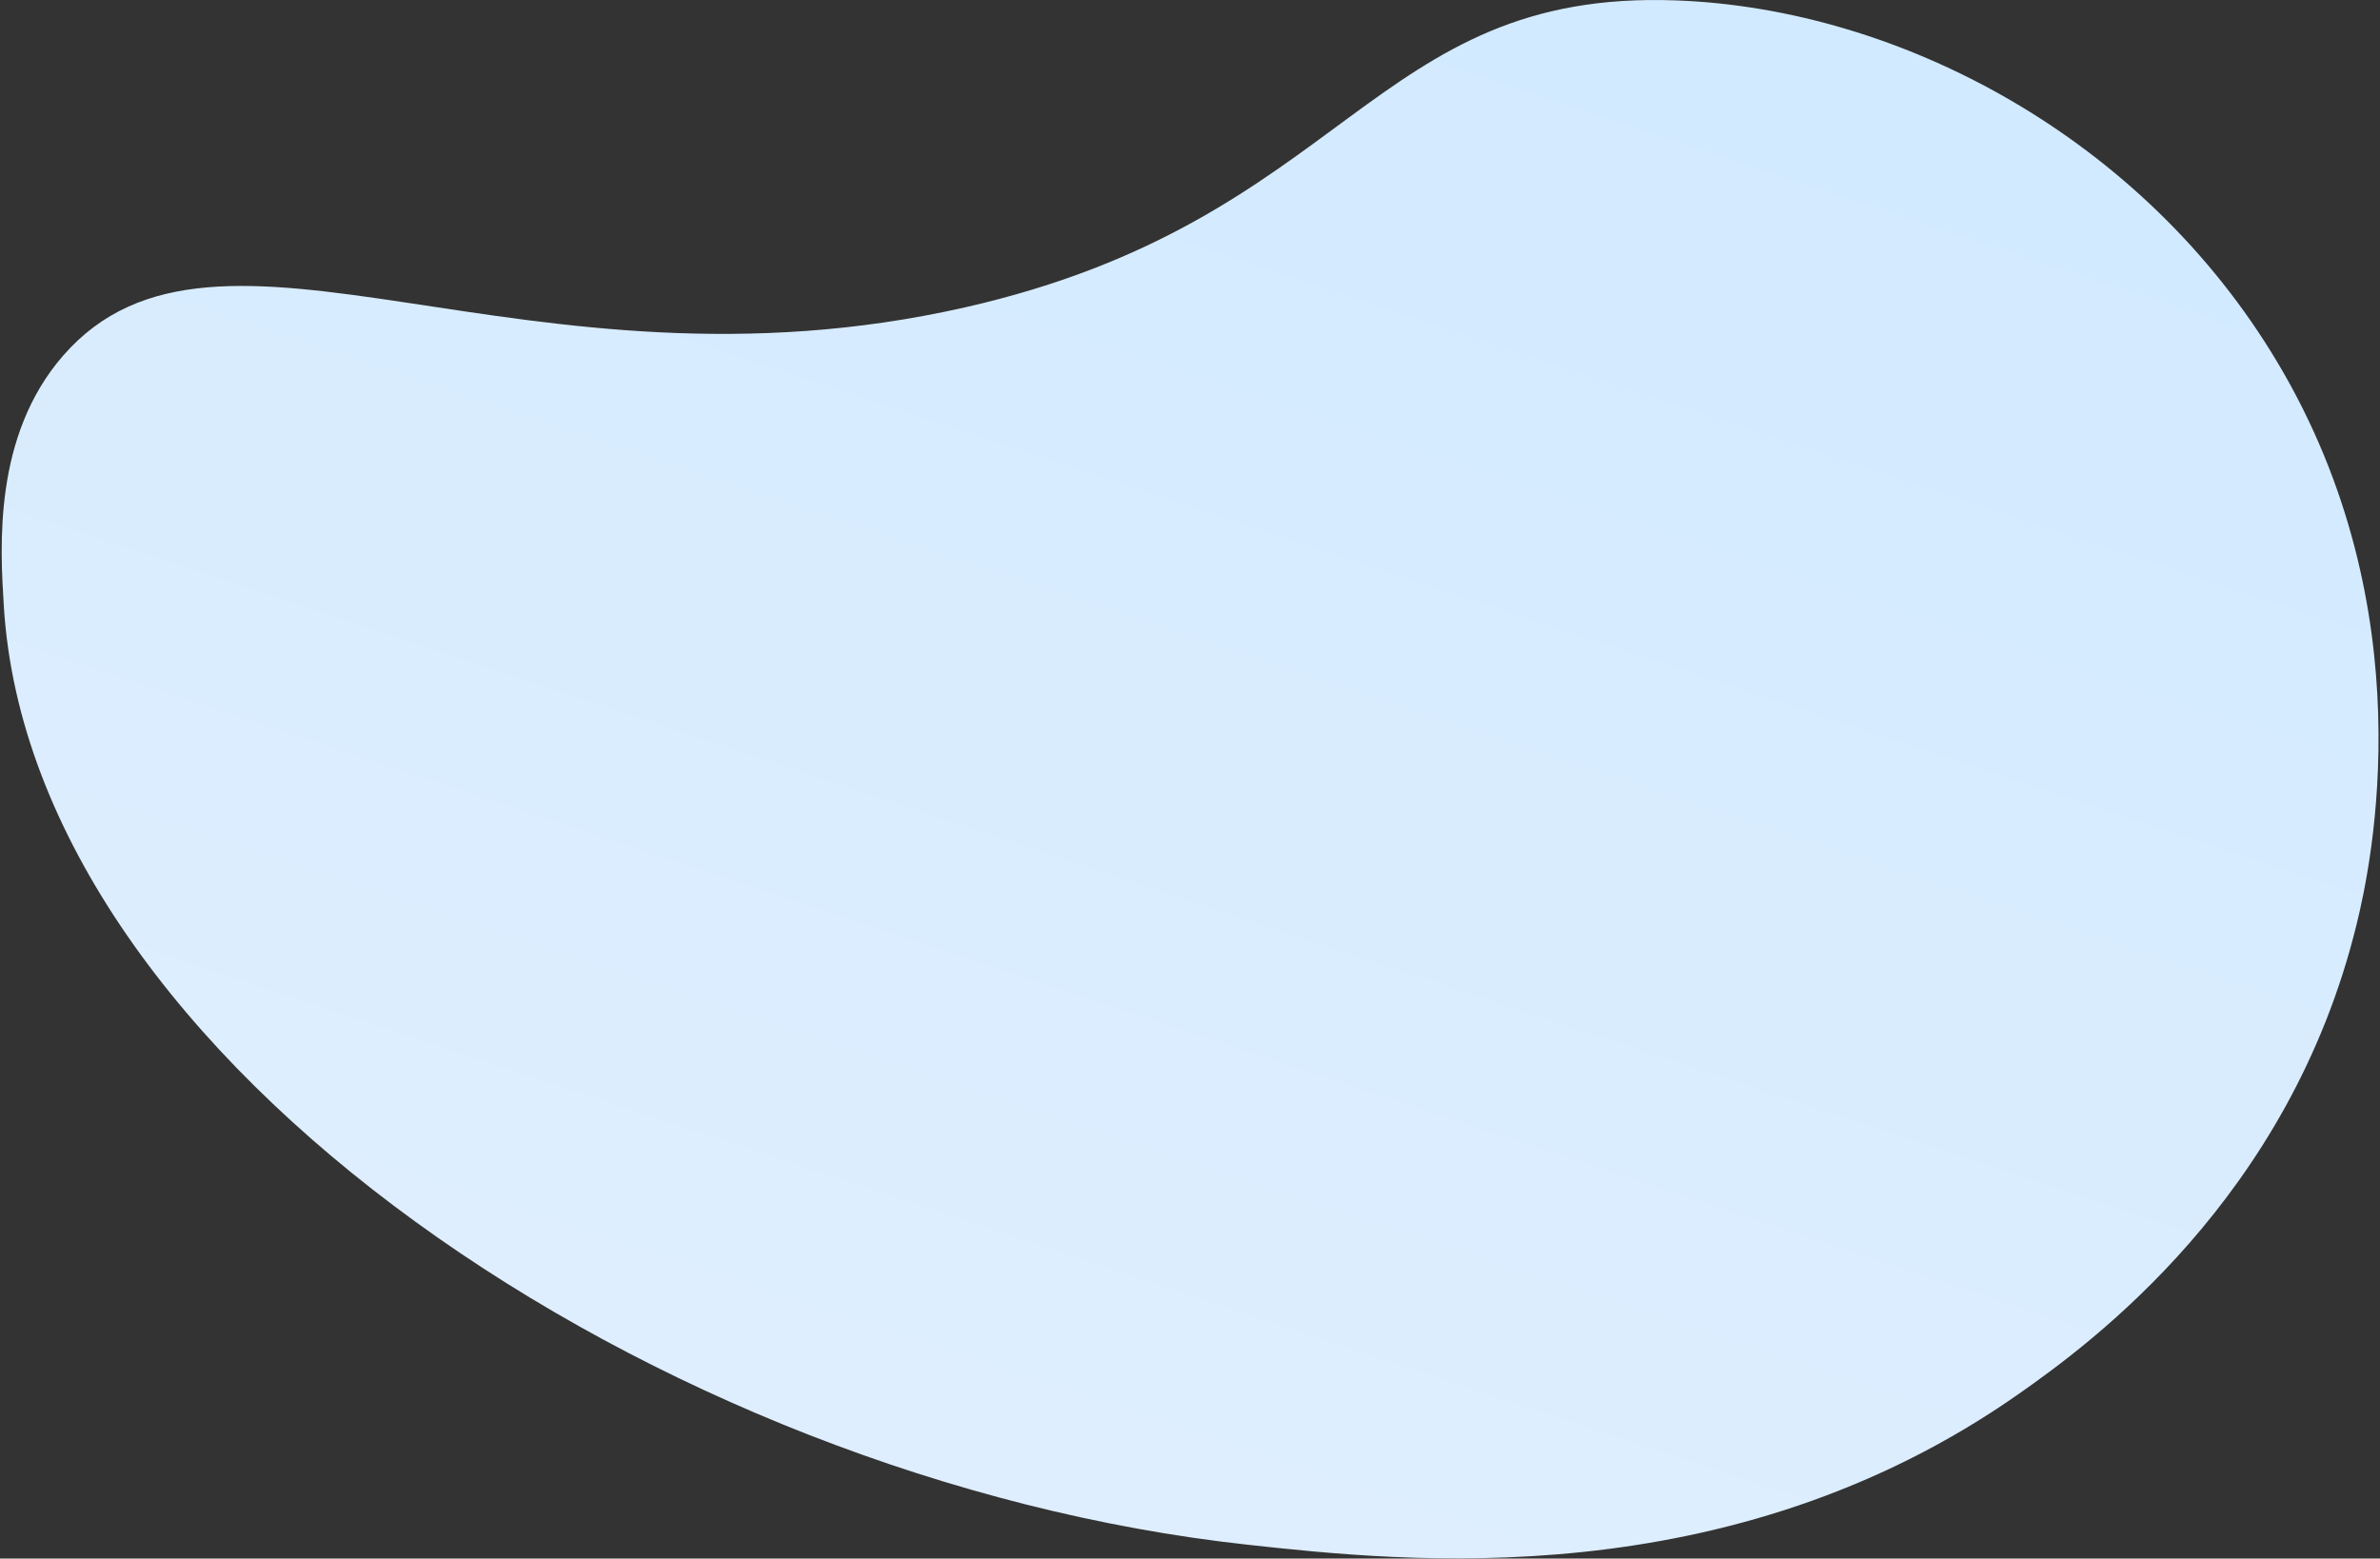 <svg width="945" height="619" viewBox="0 0 945 619" fill="none" xmlns="http://www.w3.org/2000/svg">
<rect x="0" y="0" width="945" height="619" fill="#333333" stroke="none"/>
<path d="M25.058 141.256C86.434 70.769 207.64 161.957 383.261 122.049C535.37 87.466 544.121 -4.39 665.653 0.165C754.442 3.475 851.194 54.743 904.367 144.06C963.007 242.539 941.691 342.798 935.707 367.127C908.994 476.251 829.709 533.814 801.739 553.475C686.499 634.428 557.184 620.242 495.146 613.467C262.111 587.945 12.625 421.571 1.516 240.689C0.04 217.008 -2.647 173.086 25.058 141.256Z" fill="url(#paint0_linear_1_19)"/>
<defs>
<linearGradient id="paint0_linear_1_19" x1="609.834" y1="-145.185" x2="375.594" y2="560.623" gradientUnits="userSpaceOnUse">
<stop stop-color="#CFE9FF"/>
<stop offset="1" stop-color="#DEEEFE"/>
</linearGradient>
</defs>
</svg>
